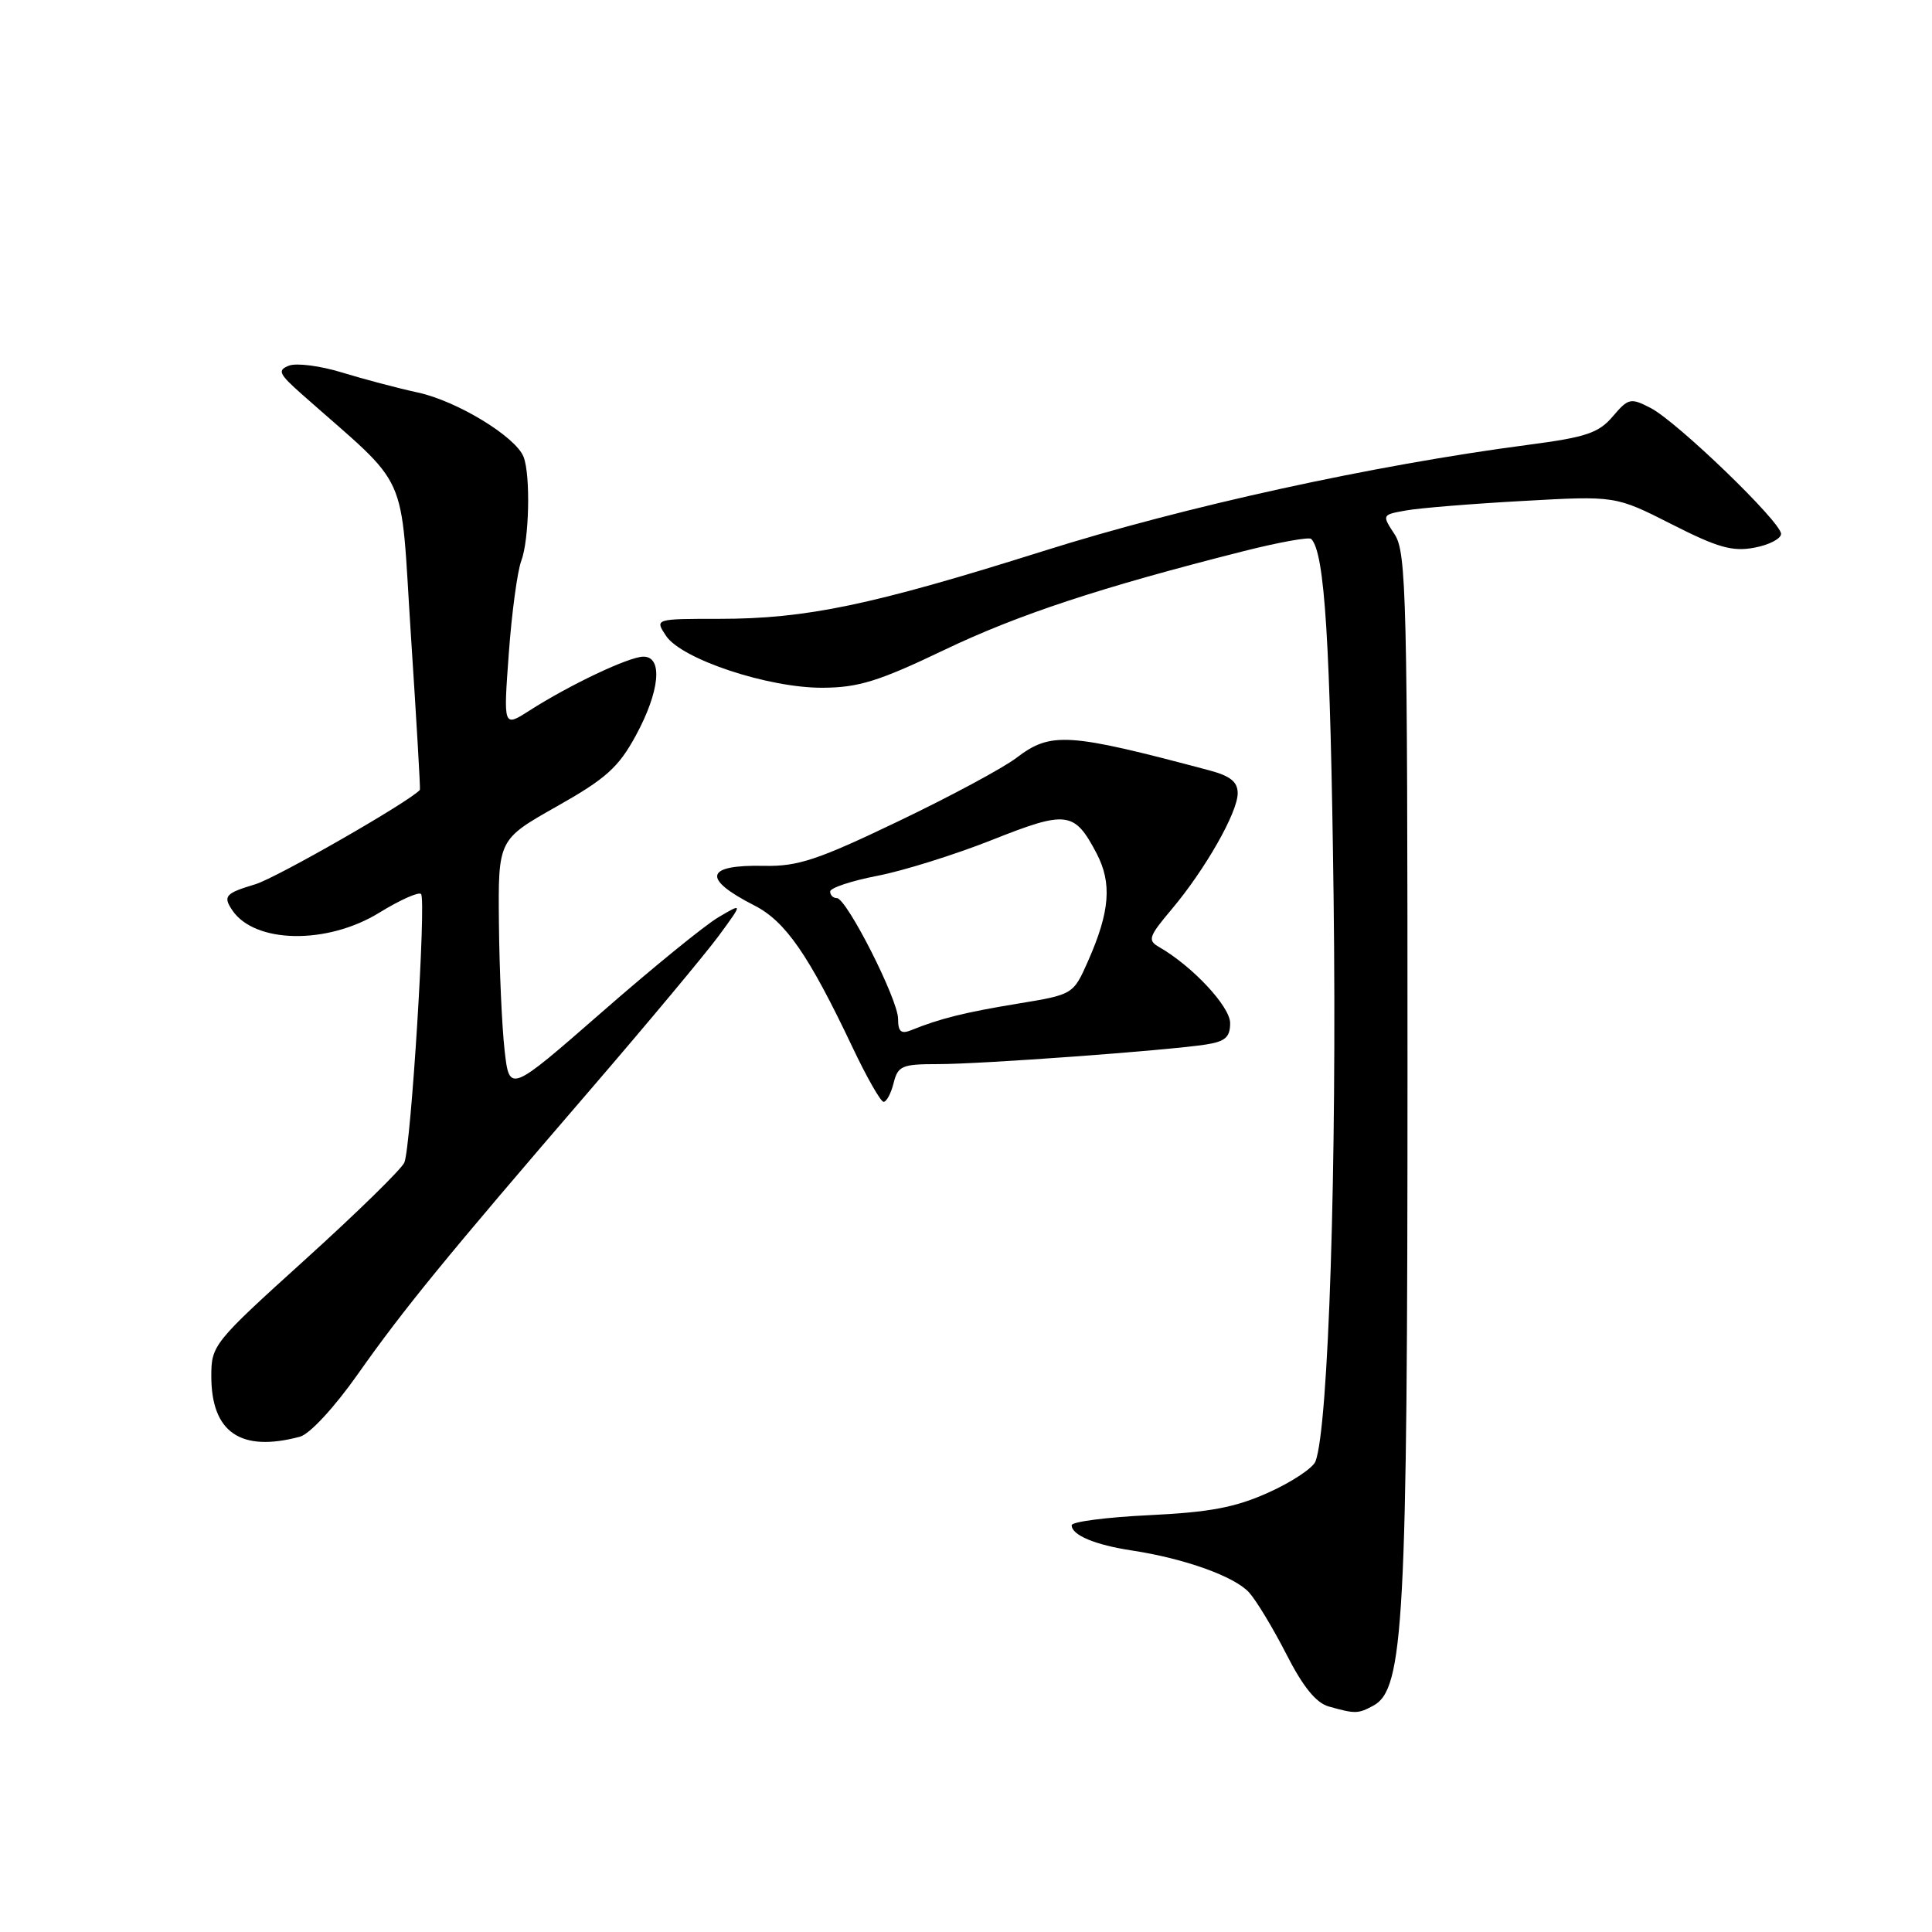 <?xml version="1.0" encoding="UTF-8" standalone="no"?>
<!DOCTYPE svg PUBLIC "-//W3C//DTD SVG 1.1//EN" "http://www.w3.org/Graphics/SVG/1.1/DTD/svg11.dtd" >
<svg xmlns="http://www.w3.org/2000/svg" xmlns:xlink="http://www.w3.org/1999/xlink" version="1.1" viewBox="0 0 256 256">
 <g >
 <path fill="currentColor"
d=" M 181.97 226.01 C 186.02 223.85 186.50 214.87 186.50 141.96 C 186.50 79.08 186.36 73.20 184.80 70.81 C 183.10 68.22 183.10 68.21 186.30 67.64 C 188.06 67.32 195.03 66.75 201.78 66.38 C 214.06 65.69 214.06 65.69 221.50 69.46 C 227.59 72.56 229.56 73.12 232.46 72.57 C 234.41 72.21 236.00 71.38 236.00 70.74 C 236.00 69.16 222.22 55.87 218.70 54.05 C 216.06 52.69 215.76 52.76 213.70 55.18 C 211.83 57.38 210.15 57.94 202.50 58.94 C 181.93 61.64 156.96 67.11 138.21 73.03 C 115.49 80.19 106.85 82.00 95.29 82.00 C 86.76 82.00 86.76 82.00 88.25 84.25 C 90.31 87.35 101.82 91.17 109.01 91.13 C 113.74 91.11 116.45 90.27 125.10 86.13 C 134.94 81.42 145.86 77.82 164.87 73.01 C 169.47 71.85 173.46 71.13 173.74 71.41 C 175.54 73.21 176.28 85.03 176.71 119.00 C 177.16 154.34 176.04 189.13 174.31 193.64 C 173.97 194.52 171.17 196.38 168.10 197.76 C 163.69 199.75 160.33 200.38 152.25 200.77 C 146.61 201.04 142.00 201.64 142.00 202.10 C 142.00 203.41 145.10 204.71 150.00 205.45 C 156.96 206.51 163.59 208.89 165.51 211.01 C 166.47 212.07 168.69 215.75 170.45 219.19 C 172.65 223.51 174.39 225.65 176.07 226.12 C 179.60 227.11 179.94 227.10 181.97 226.01 Z  M 39.75 190.37 C 41.04 190.02 44.29 186.51 47.38 182.13 C 53.52 173.42 58.90 166.83 78.25 144.36 C 85.81 135.58 93.45 126.42 95.23 124.01 C 98.45 119.62 98.45 119.62 95.18 121.55 C 93.38 122.61 86.42 128.28 79.71 134.15 C 67.50 144.81 67.50 144.81 66.86 139.16 C 66.51 136.05 66.17 128.49 66.11 122.37 C 66.00 111.25 66.00 111.25 73.75 106.87 C 80.26 103.20 81.94 101.70 84.23 97.50 C 87.43 91.62 87.88 87.00 85.25 87.01 C 83.34 87.02 75.50 90.73 70.10 94.19 C 66.70 96.36 66.70 96.36 67.42 86.56 C 67.81 81.18 68.56 75.67 69.07 74.32 C 70.12 71.55 70.32 62.99 69.38 60.55 C 68.36 57.88 60.56 53.13 55.36 52.01 C 52.69 51.43 48.16 50.23 45.29 49.35 C 42.43 48.47 39.28 48.07 38.29 48.45 C 36.73 49.06 36.94 49.53 40.00 52.24 C 54.54 65.12 52.98 61.67 54.45 84.21 C 55.18 95.37 55.72 104.57 55.64 104.66 C 54.34 106.18 36.63 116.33 33.83 117.17 C 29.87 118.36 29.52 118.74 30.77 120.60 C 33.73 125.03 43.33 125.20 50.25 120.94 C 52.98 119.26 55.48 118.14 55.79 118.46 C 56.50 119.16 54.46 151.91 53.58 154.04 C 53.23 154.89 47.33 160.66 40.47 166.87 C 28.28 177.90 28.00 178.24 28.00 182.35 C 28.00 189.81 31.90 192.47 39.75 190.37 Z  M 118.41 143.50 C 118.98 141.23 119.52 141.00 124.27 141.00 C 129.95 141.01 154.50 139.21 159.75 138.41 C 162.35 138.01 163.00 137.44 163.00 135.57 C 163.00 133.38 158.03 128.05 153.61 125.50 C 152.03 124.60 152.19 124.12 155.24 120.50 C 159.69 115.22 164.00 107.65 164.00 105.11 C 164.00 103.60 163.03 102.82 160.25 102.08 C 141.48 97.08 139.26 96.94 134.68 100.42 C 132.93 101.76 125.88 105.55 119.00 108.84 C 108.35 113.95 105.72 114.82 101.27 114.73 C 93.42 114.56 92.96 116.41 99.96 119.98 C 104.08 122.08 107.15 126.52 112.95 138.75 C 114.84 142.74 116.70 146.00 117.08 146.00 C 117.47 146.00 118.07 144.88 118.41 143.50 Z  M 119.00 135.00 C 119.00 132.44 112.18 119.00 110.88 119.00 C 110.39 119.00 110.00 118.61 110.00 118.13 C 110.00 117.65 112.81 116.72 116.25 116.05 C 119.69 115.39 126.52 113.25 131.44 111.30 C 141.36 107.36 142.36 107.48 145.30 113.07 C 147.37 117.02 147.07 120.79 144.18 127.33 C 142.21 131.78 142.21 131.78 134.85 132.99 C 127.80 134.15 124.56 134.96 120.75 136.50 C 119.40 137.05 119.00 136.71 119.00 135.00 Z "/>
</g>
</svg>